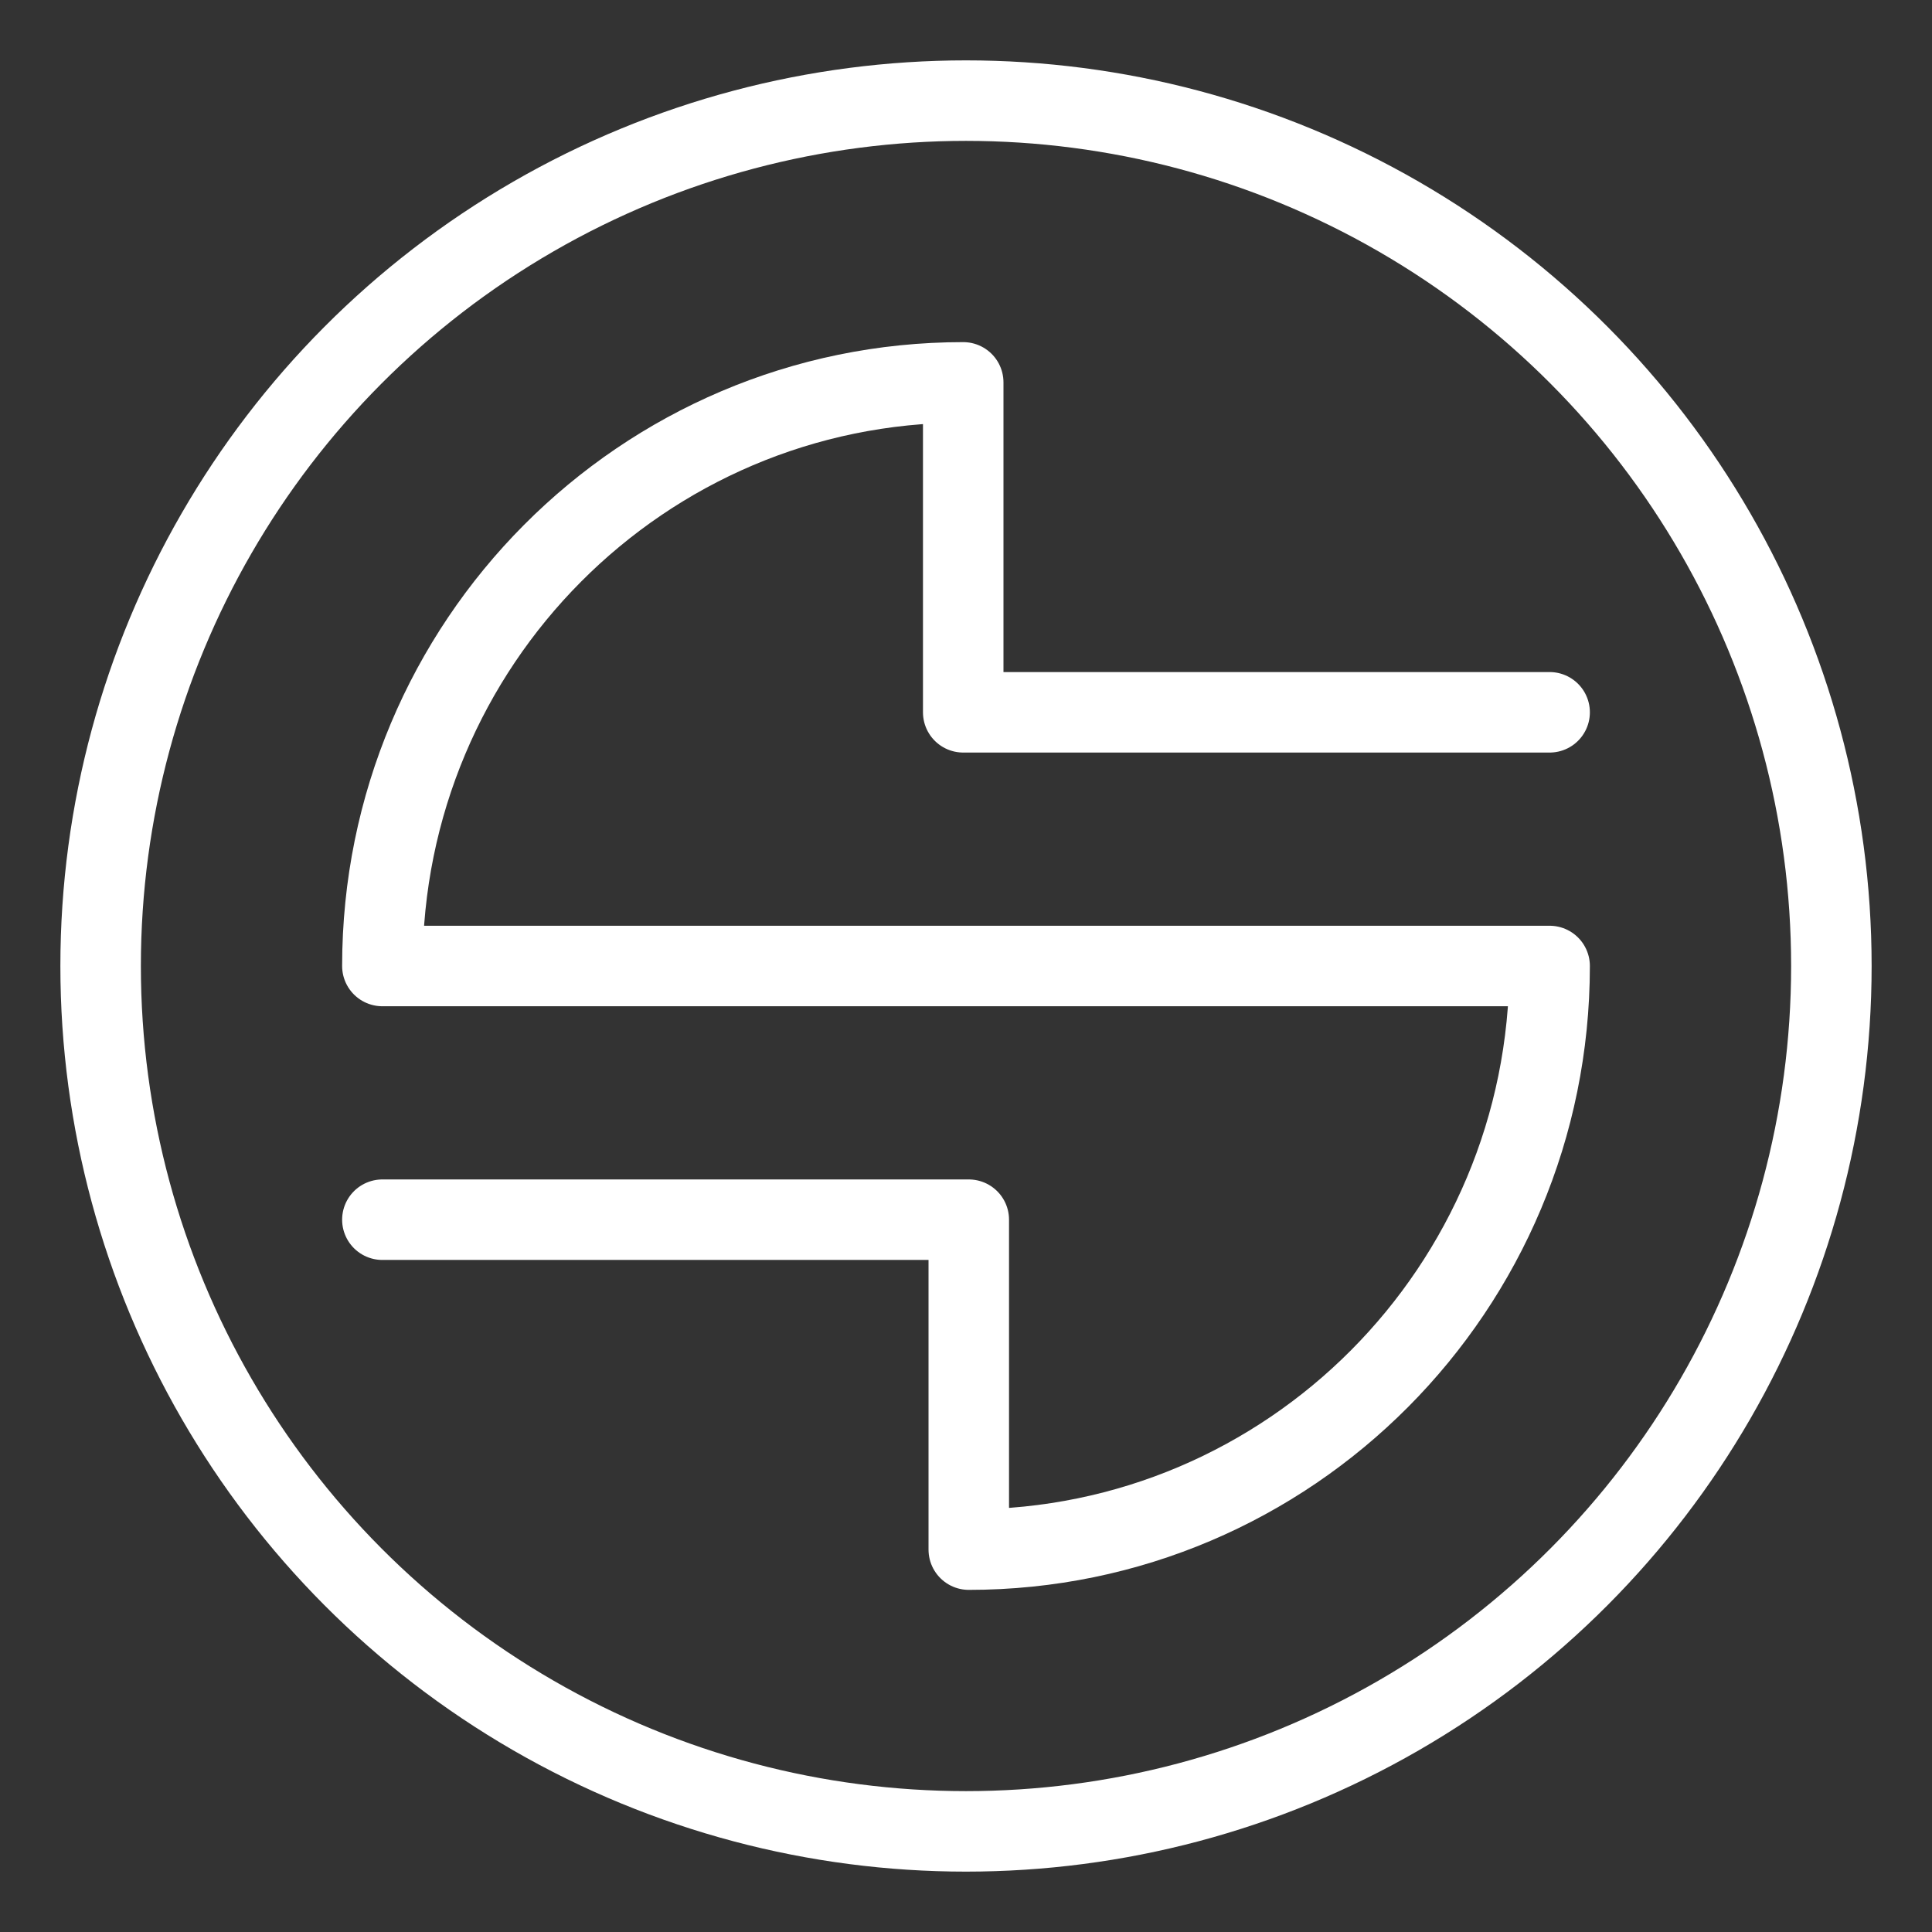 <?xml version="1.0" encoding="UTF-8"?><svg id="a" xmlns="http://www.w3.org/2000/svg" viewBox="0 0 48 48"><rect x="0" y="0" width="48" height="48" fill="#333333" stroke="none"/><defs><style>.b{stroke-width:2px;fill:none;stroke:#fff;stroke-linecap:round;stroke-linejoin:round;}</style></defs><path class="b" d="m9.5,30.303h14.569v8.197c7.97,0,14.431-6.492,14.431-14.5H9.5c0-8.008,6.461-14.5,14.431-14.5v8.197h14.569"/><circle class="b" cx="24" cy="24" r="21.5"/></svg>